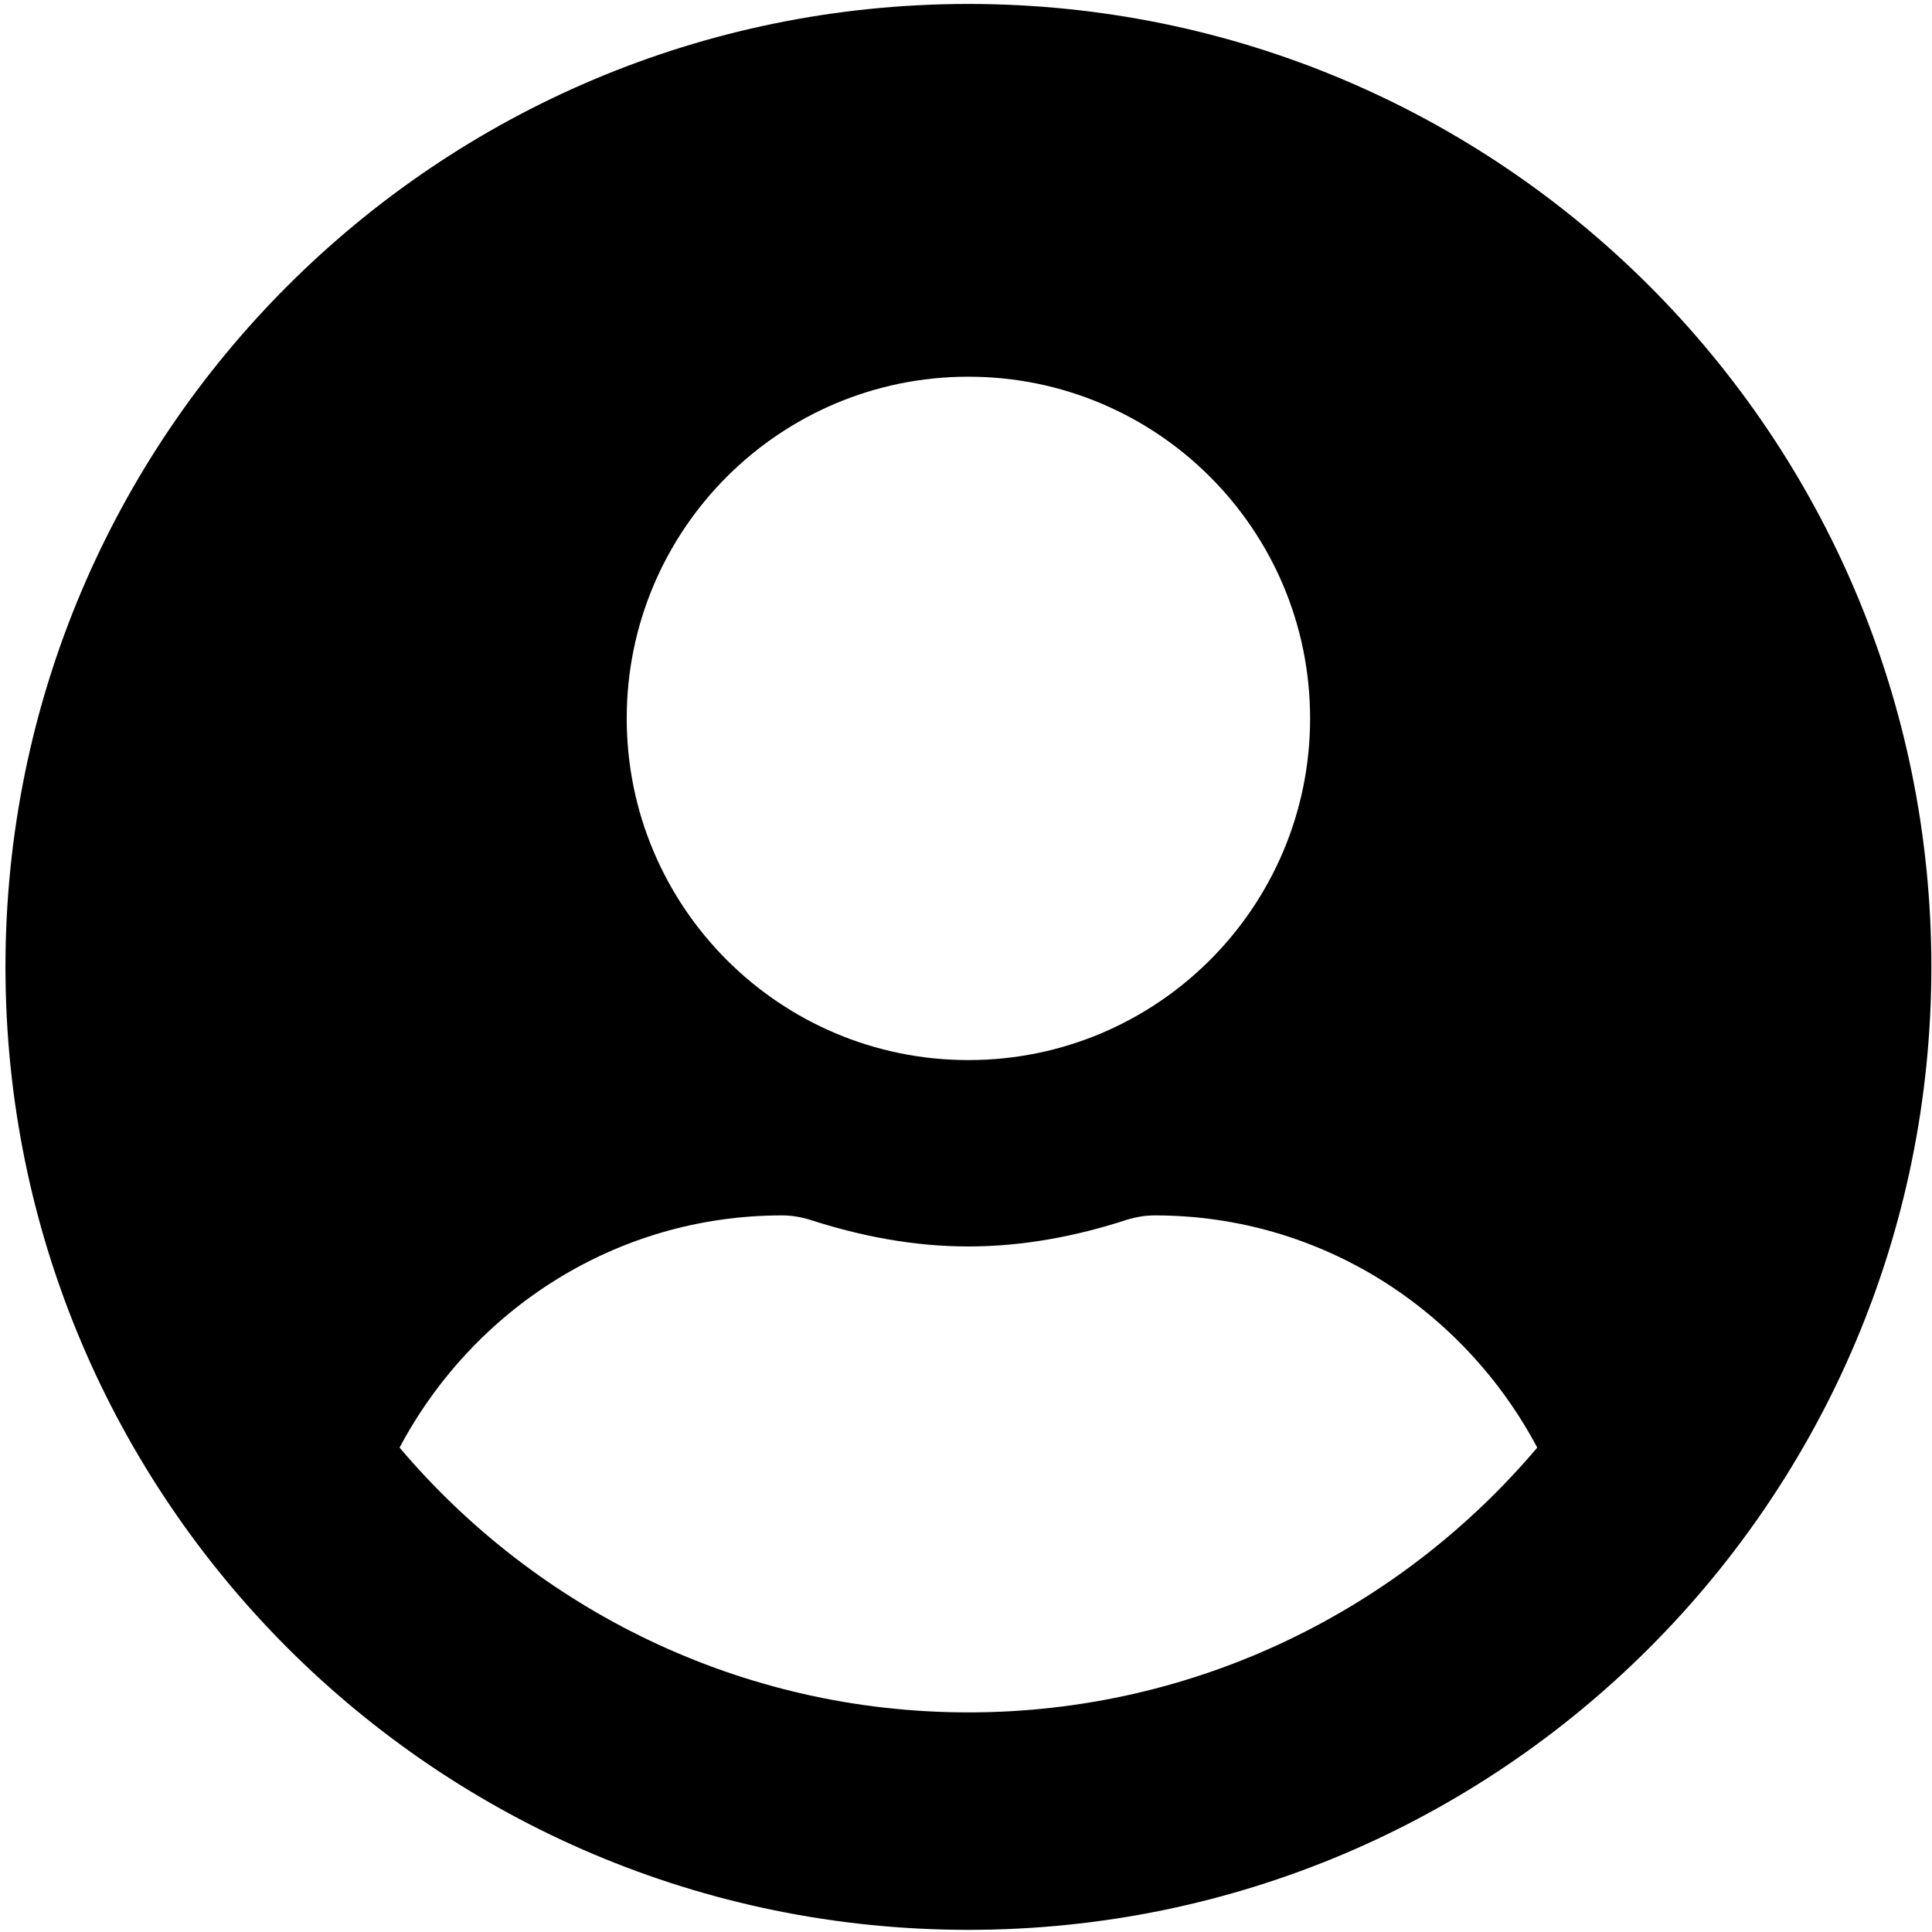 <svg width="105" height="105" viewBox="0 0 105 105" fill="none" xmlns="http://www.w3.org/2000/svg">
<path d="M52.631 0.215C23.721 0.215 0.297 23.638 0.297 52.549C0.297 81.459 23.721 104.883 52.631 104.883C81.541 104.883 104.965 81.459 104.965 52.549C104.965 23.638 81.541 0.215 52.631 0.215ZM52.631 20.473C62.887 20.473 71.201 28.787 71.201 39.043C71.201 49.299 62.887 57.613 52.631 57.613C42.375 57.613 34.061 49.299 34.061 39.043C34.061 28.787 42.375 20.473 52.631 20.473ZM52.631 93.065C40.244 93.065 29.144 87.452 21.716 78.674C25.683 71.203 33.449 66.054 42.502 66.054C43.008 66.054 43.515 66.139 44 66.286C46.743 67.173 49.613 67.742 52.631 67.742C55.649 67.742 58.54 67.173 61.262 66.286C61.747 66.139 62.254 66.054 62.76 66.054C71.813 66.054 79.579 71.203 83.546 78.674C76.118 87.452 65.018 93.065 52.631 93.065Z" fill="black"/>
</svg>
